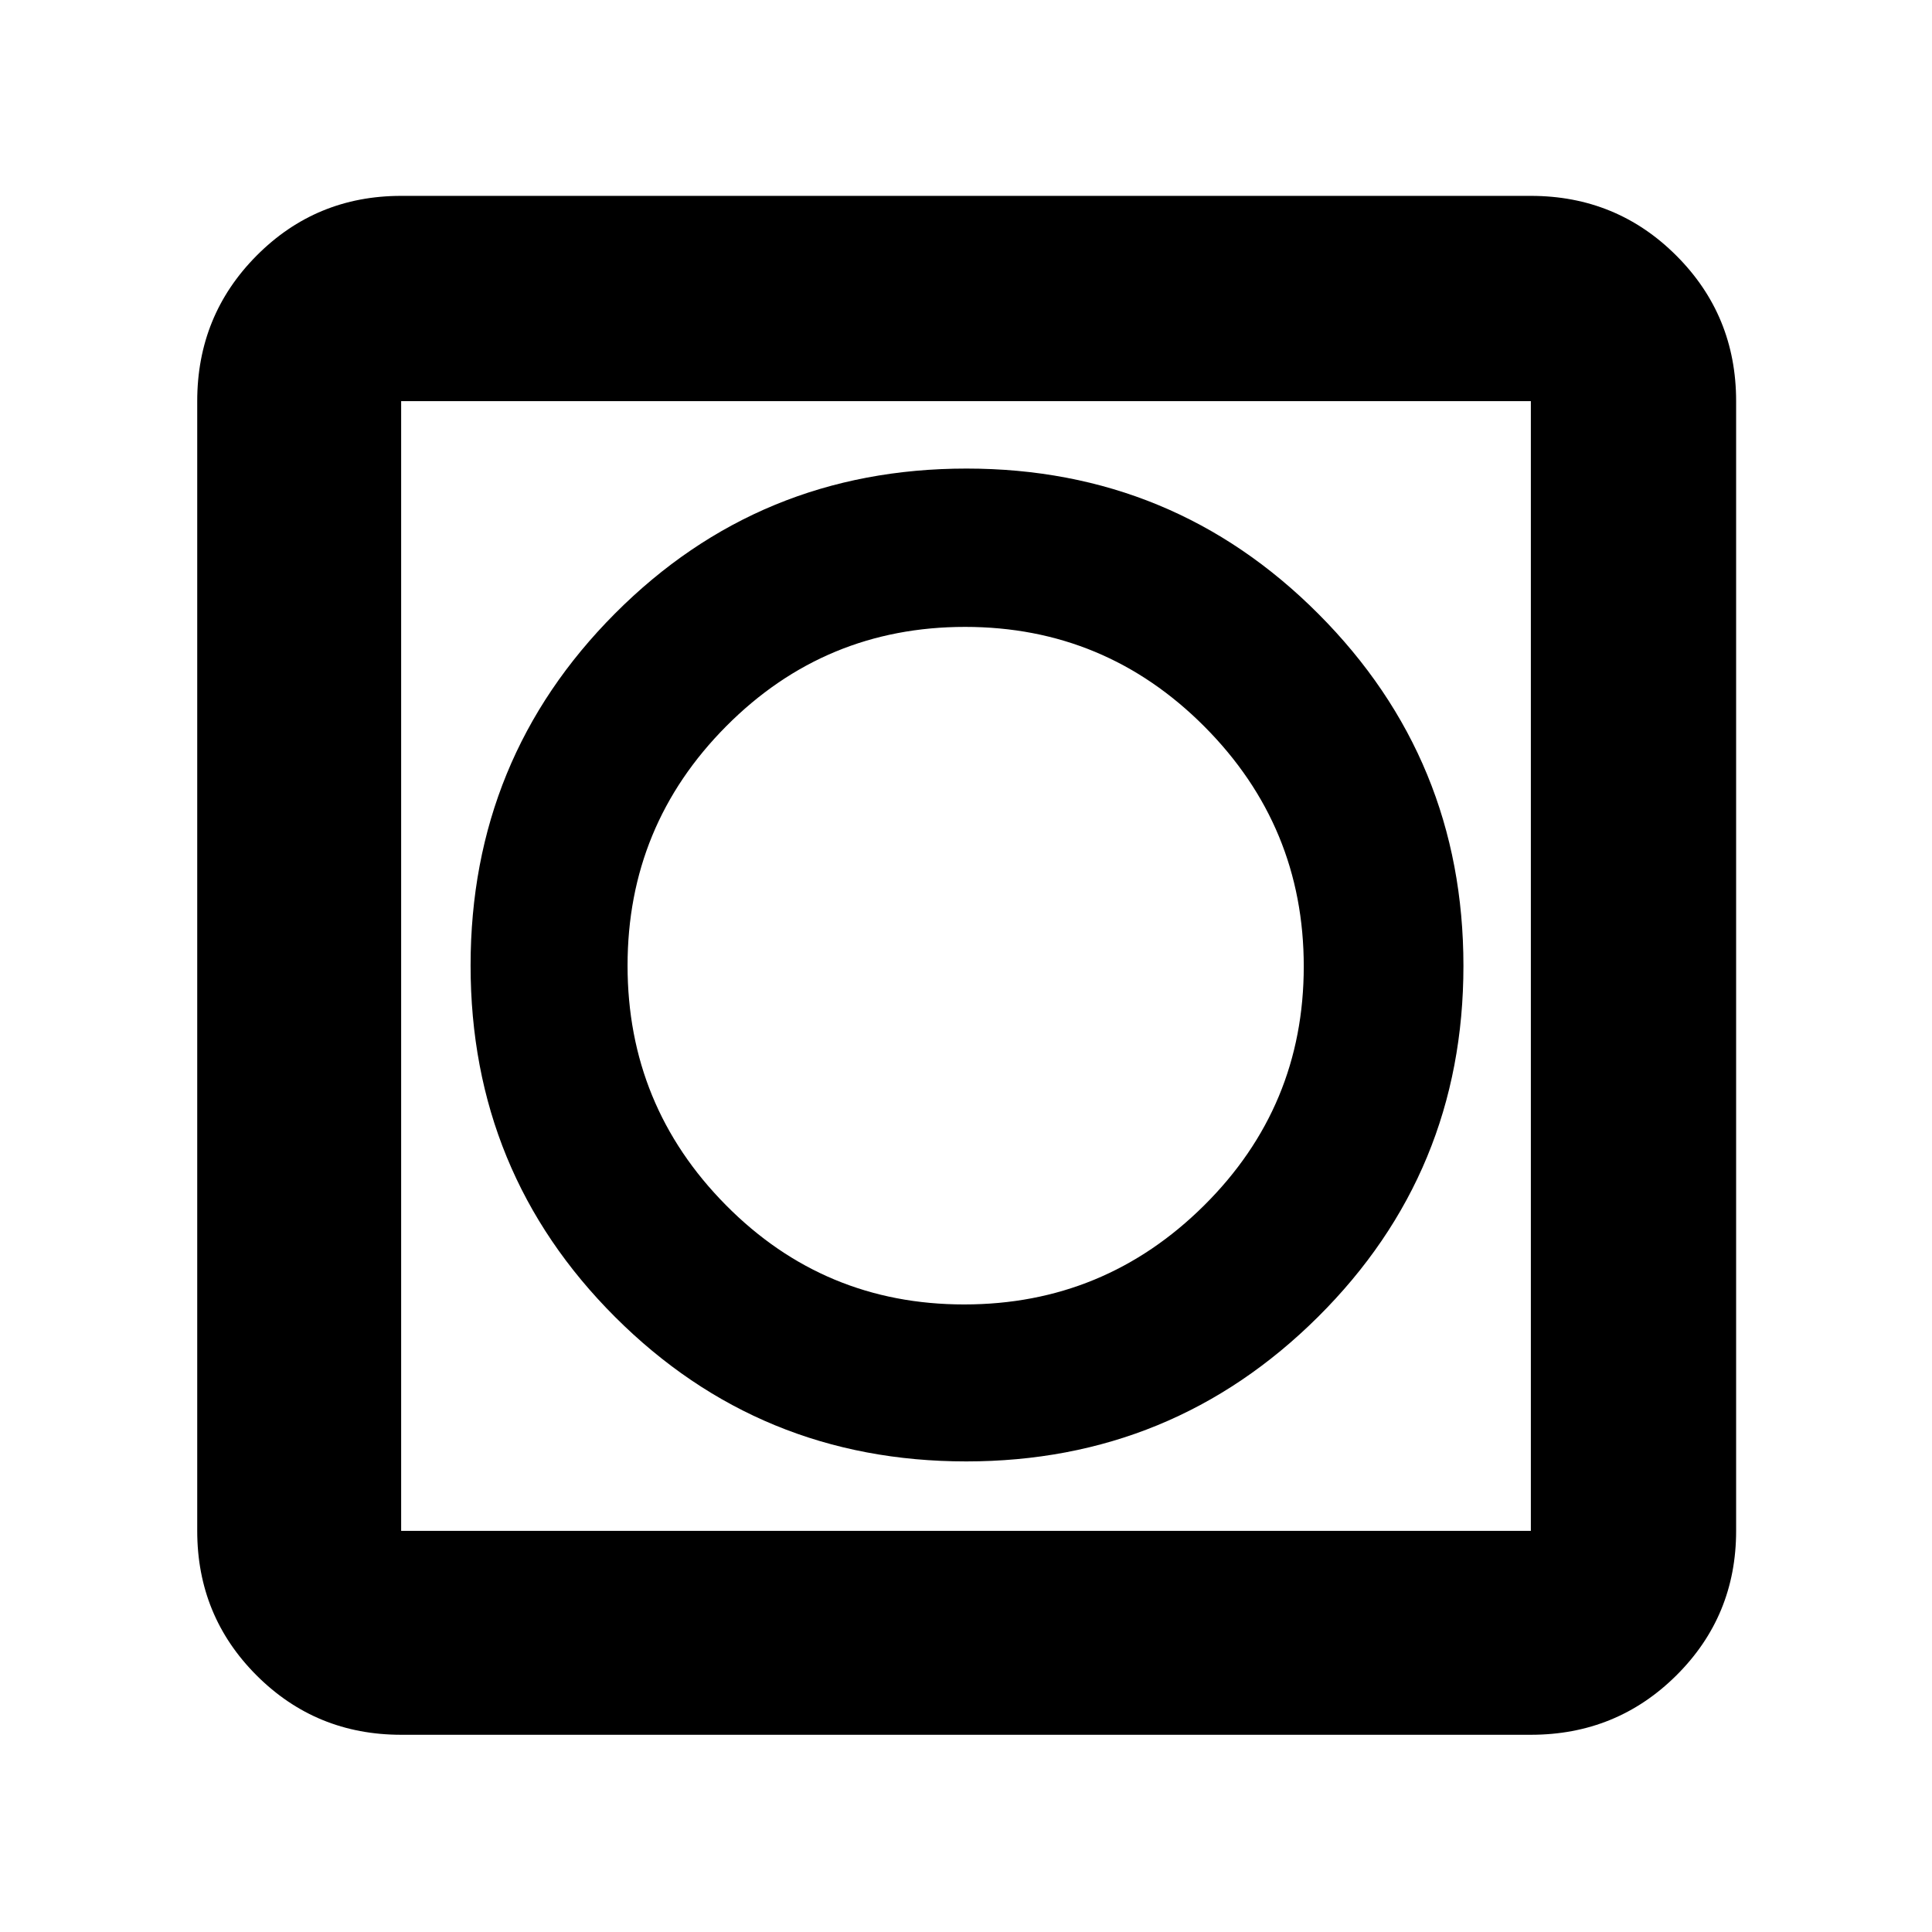 <svg xmlns="http://www.w3.org/2000/svg" height="40" viewBox="0 -960 960 960" width="40"><path d="M480.07-233.83q102.6 0 174.85-71.82t72.25-174.42q0-102.6-72.03-174.85-72.02-72.25-174.91-72.25-102.9 0-174.65 72.03-71.75 72.02-71.75 174.91 0 102.9 71.82 174.65t174.42 71.75ZM199.33-98q-42.32 0-71.83-29.5Q98-157.01 98-199.33v-561.34q0-42.6 29.5-72.3 29.51-29.7 71.83-29.7h561.34q42.6 0 72.3 29.7 29.7 29.7 29.7 72.3v561.34q0 42.32-29.7 71.83-29.7 29.5-72.3 29.5H199.33Zm0-101.33h561.34v-561.34H199.33v561.34Zm0-561.34v561.34-561.34Zm279.79 448.84q-69.62 0-118.45-49.38-48.84-49.38-48.84-119t49.05-118.96q49.04-49.33 118.67-49.33 69.62 0 118.95 49.55 49.33 49.54 49.33 119.16T598.29-361q-49.55 49.17-119.17 49.17Z"/></svg>